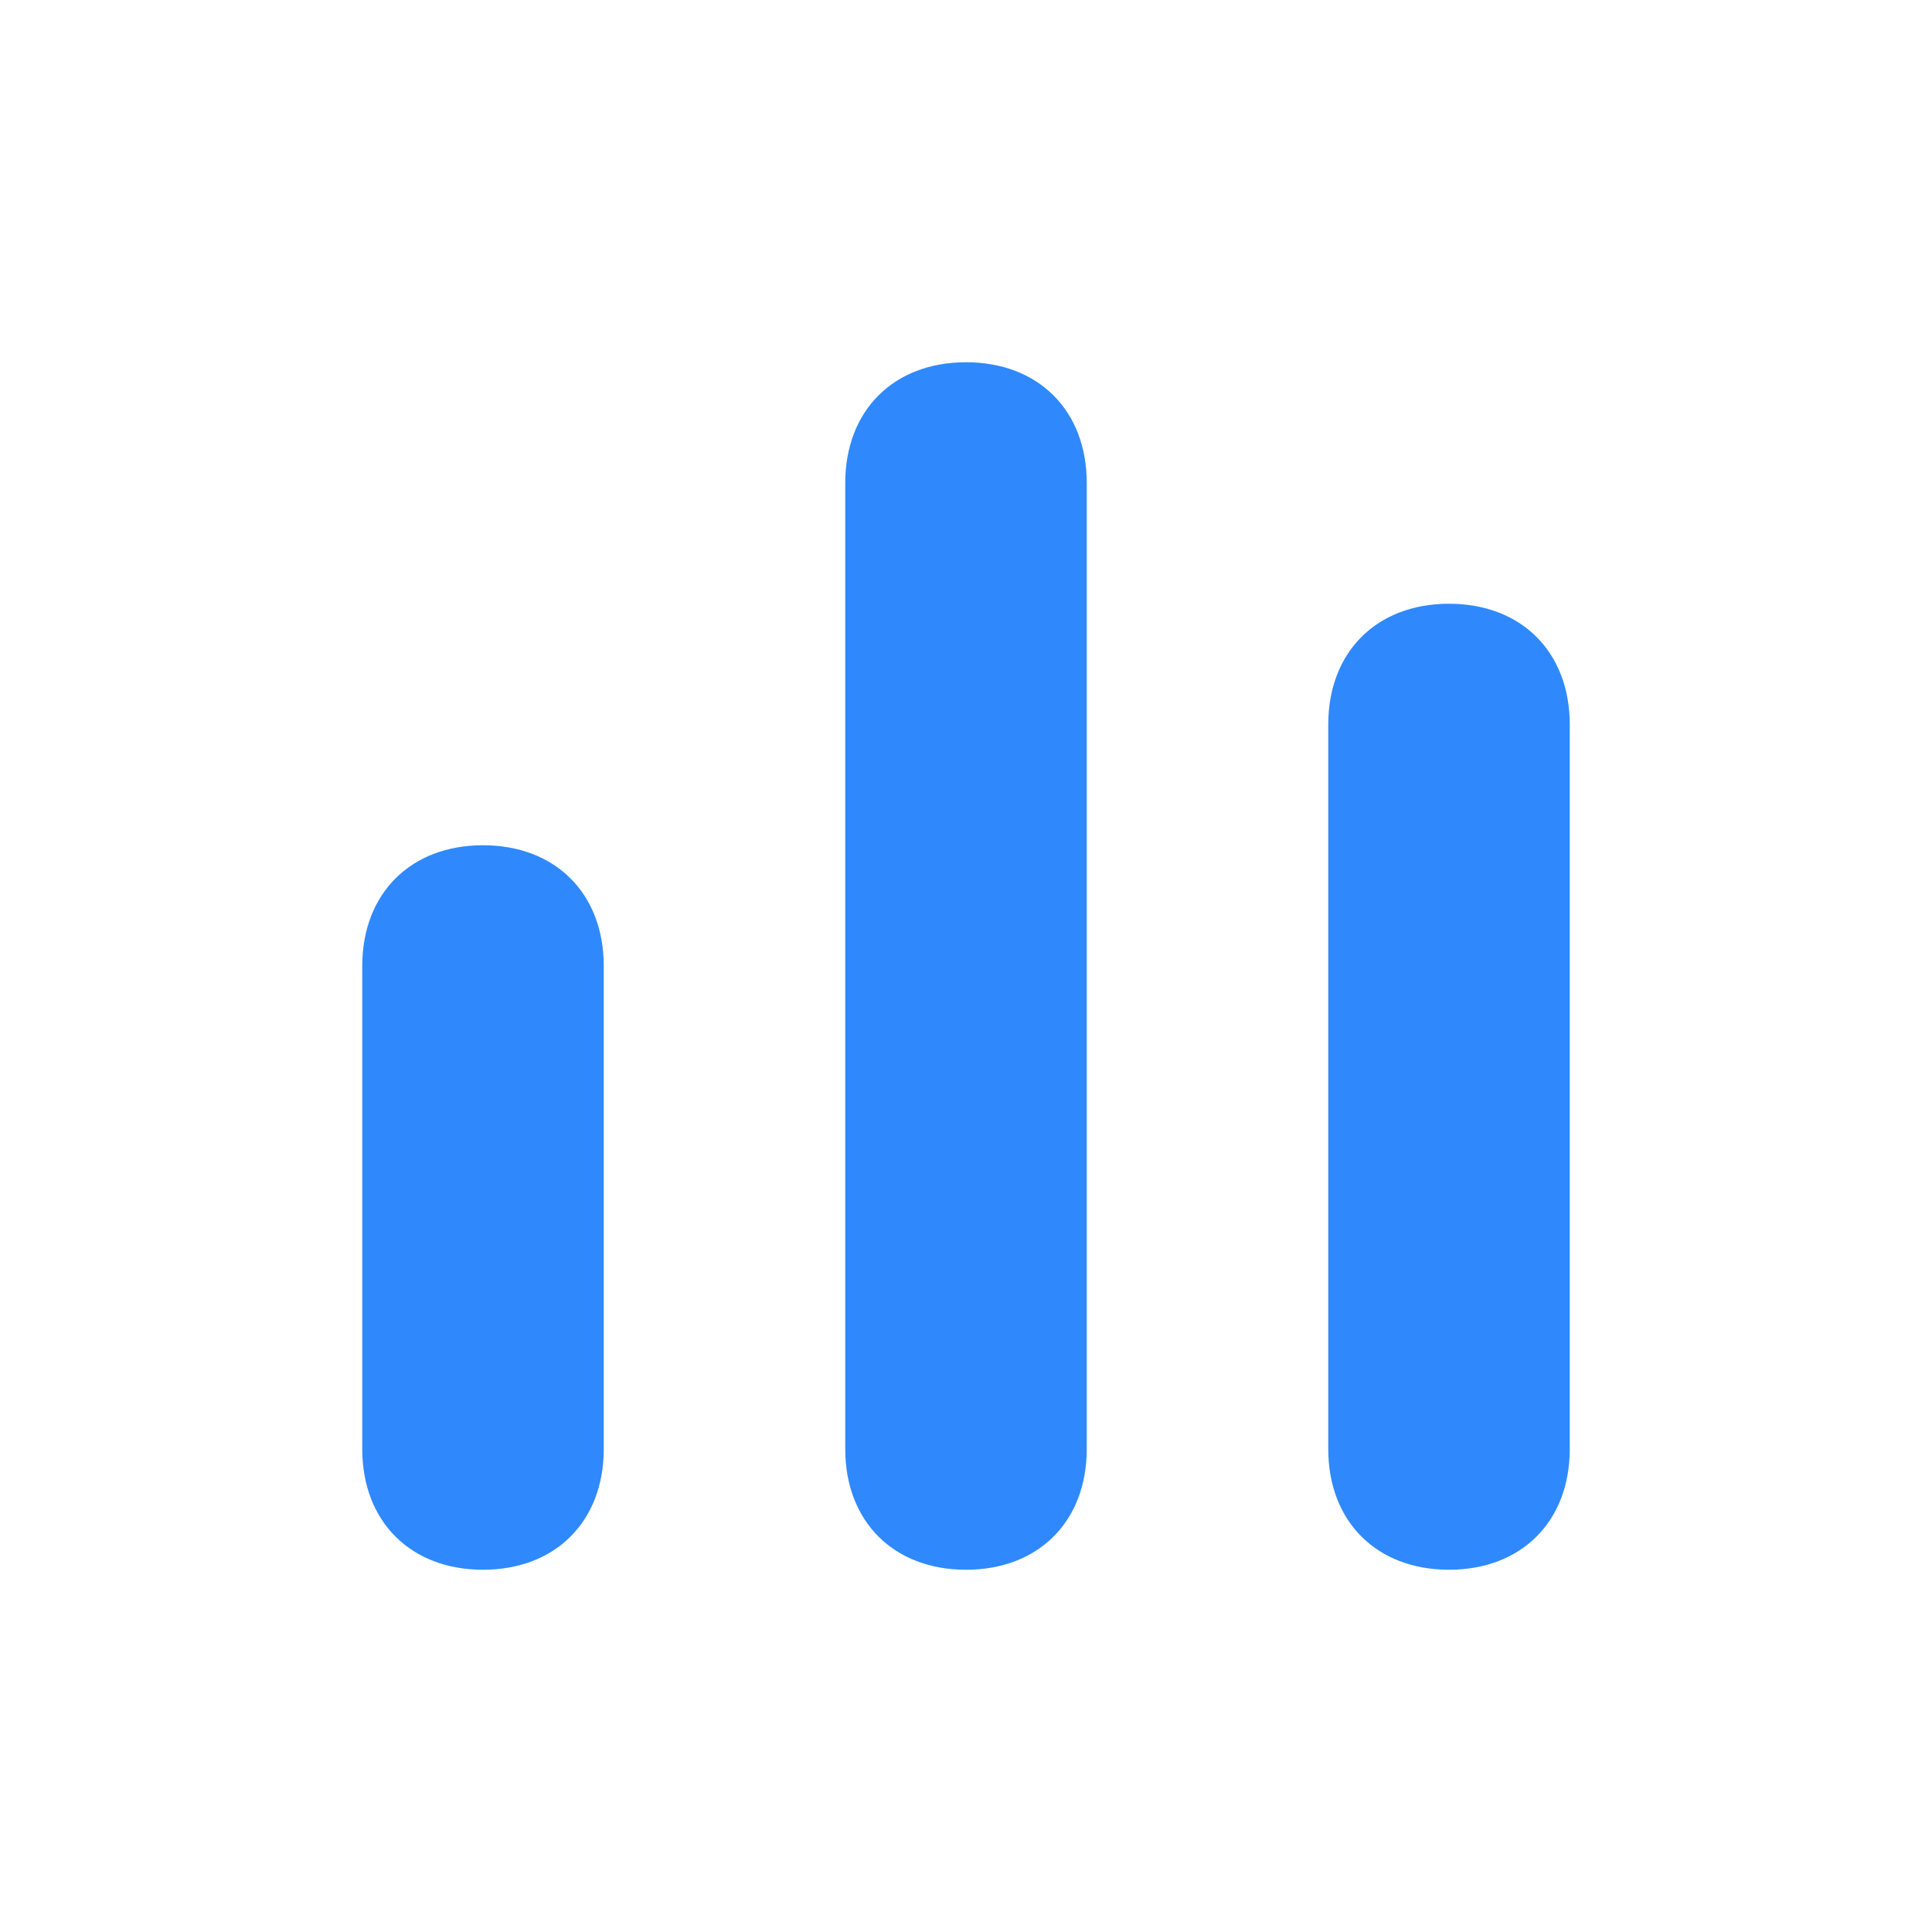 <?xml version="1.0" standalone="no"?><!DOCTYPE svg PUBLIC "-//W3C//DTD SVG 1.1//EN" "http://www.w3.org/Graphics/SVG/1.1/DTD/svg11.dtd"><svg t="1536764020427" class="icon" style="" viewBox="0 0 1024 1024" version="1.1" xmlns="http://www.w3.org/2000/svg" p-id="11739" xmlns:xlink="http://www.w3.org/1999/xlink" width="88" height="88"><defs><style type="text/css"></style></defs><path d="M256 832 256 832c-38.4 0-64-25.6-64-64L192 512c0-38.4 25.6-64 64-64l0 0c38.4 0 64 25.6 64 64l0 256C320 806.4 294.4 832 256 832z" p-id="11740" fill="#2f89fc"></path><path d="M512 832 512 832c-38.4 0-64-25.6-64-64L448 256c0-38.4 25.6-64 64-64l0 0c38.4 0 64 25.6 64 64l0 512C576 806.4 550.4 832 512 832z" p-id="11741" fill="#2f89fc"></path><path d="M768 832 768 832c-38.4 0-64-25.6-64-64L704 384c0-38.4 25.6-64 64-64l0 0c38.4 0 64 25.6 64 64l0 384C832 806.4 806.4 832 768 832z" p-id="11742" fill="#2f89fc"></path></svg>